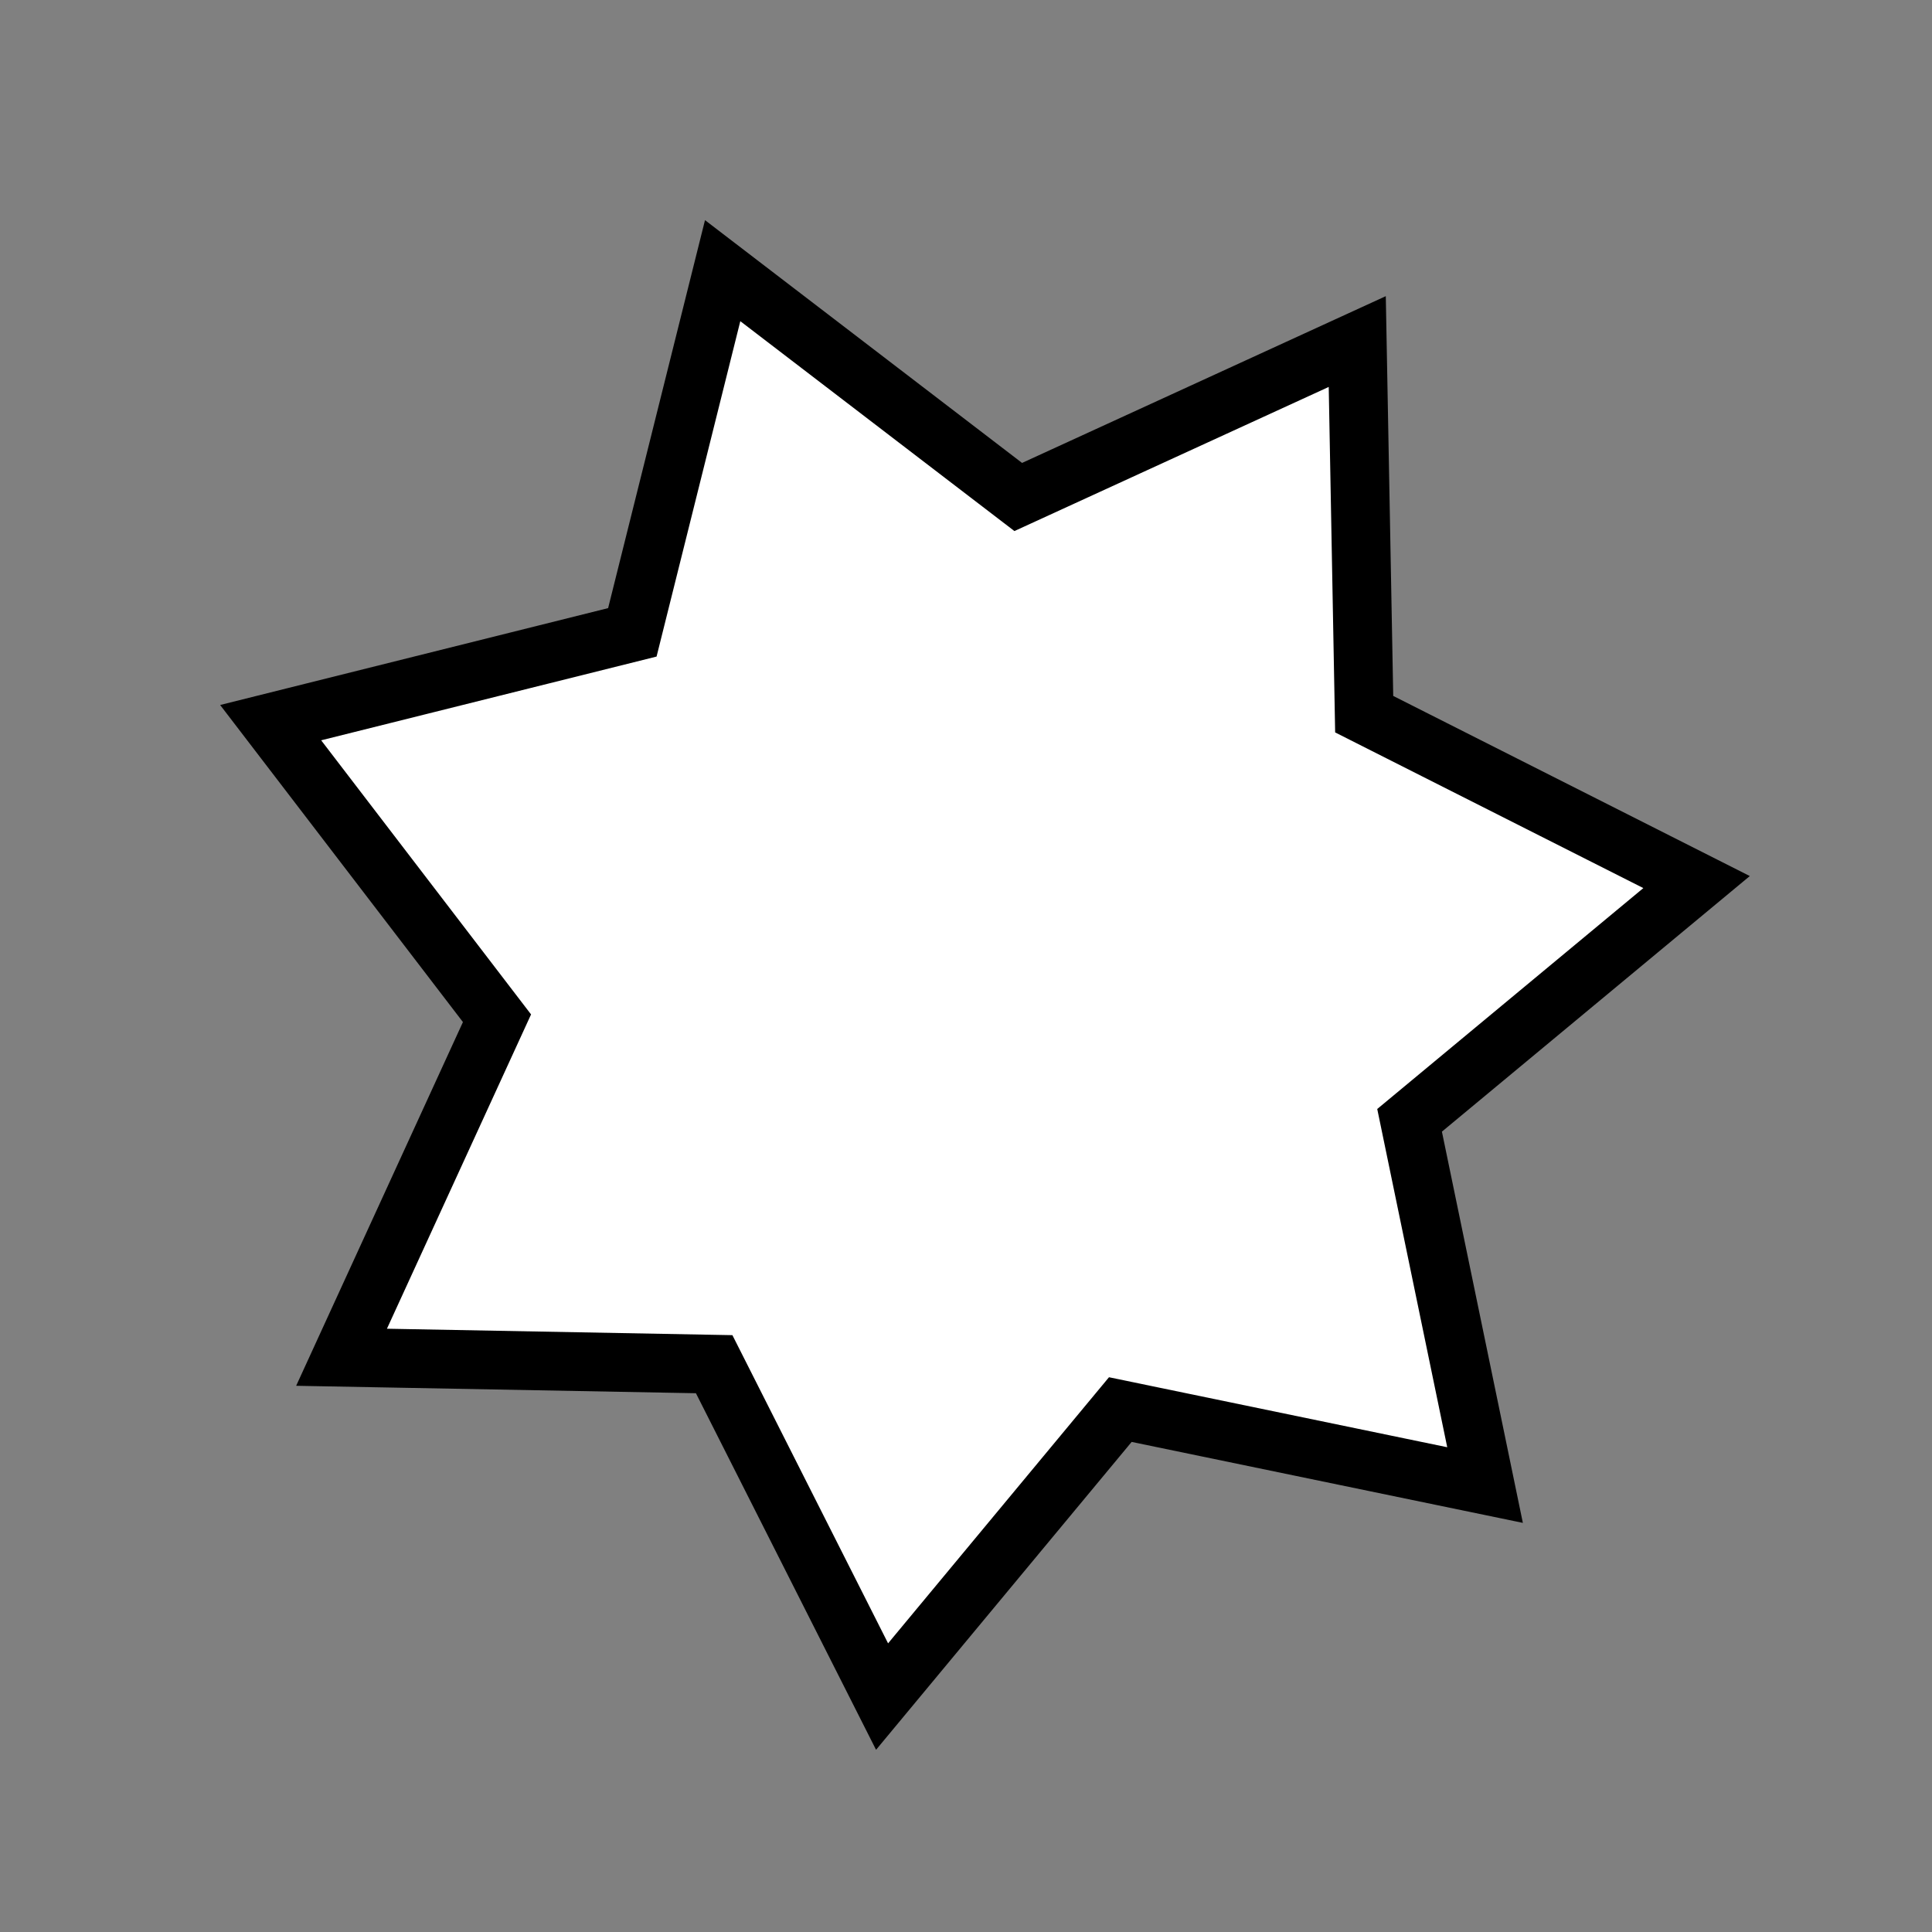 <svg width="296" height="296" viewBox="0 0 296 296" fill="none" xmlns="http://www.w3.org/2000/svg">
<rect x="0" y="0" width="296" height="296" fill="#808080" stroke="none"/>
<path d="M226.136 220.817L215.96 171.643L254.648 139.526L259.93 135.141L253.803 132.046L209.006 109.418L208.072 59.2L207.944 52.329L201.697 55.193L156.004 76.144L116.158 45.635L110.717 41.468L109.056 48.117L96.881 96.881L48.117 109.056L41.468 110.717L45.635 116.158L76.144 156.005L55.193 201.697L52.329 207.944L59.2 208.072L109.417 209.007L132.046 253.803L135.141 259.929L139.525 254.649L171.643 215.96L220.817 226.136L227.523 227.524L226.136 220.817Z" fill="white" stroke="black" stroke-width="9"/>
</svg>
